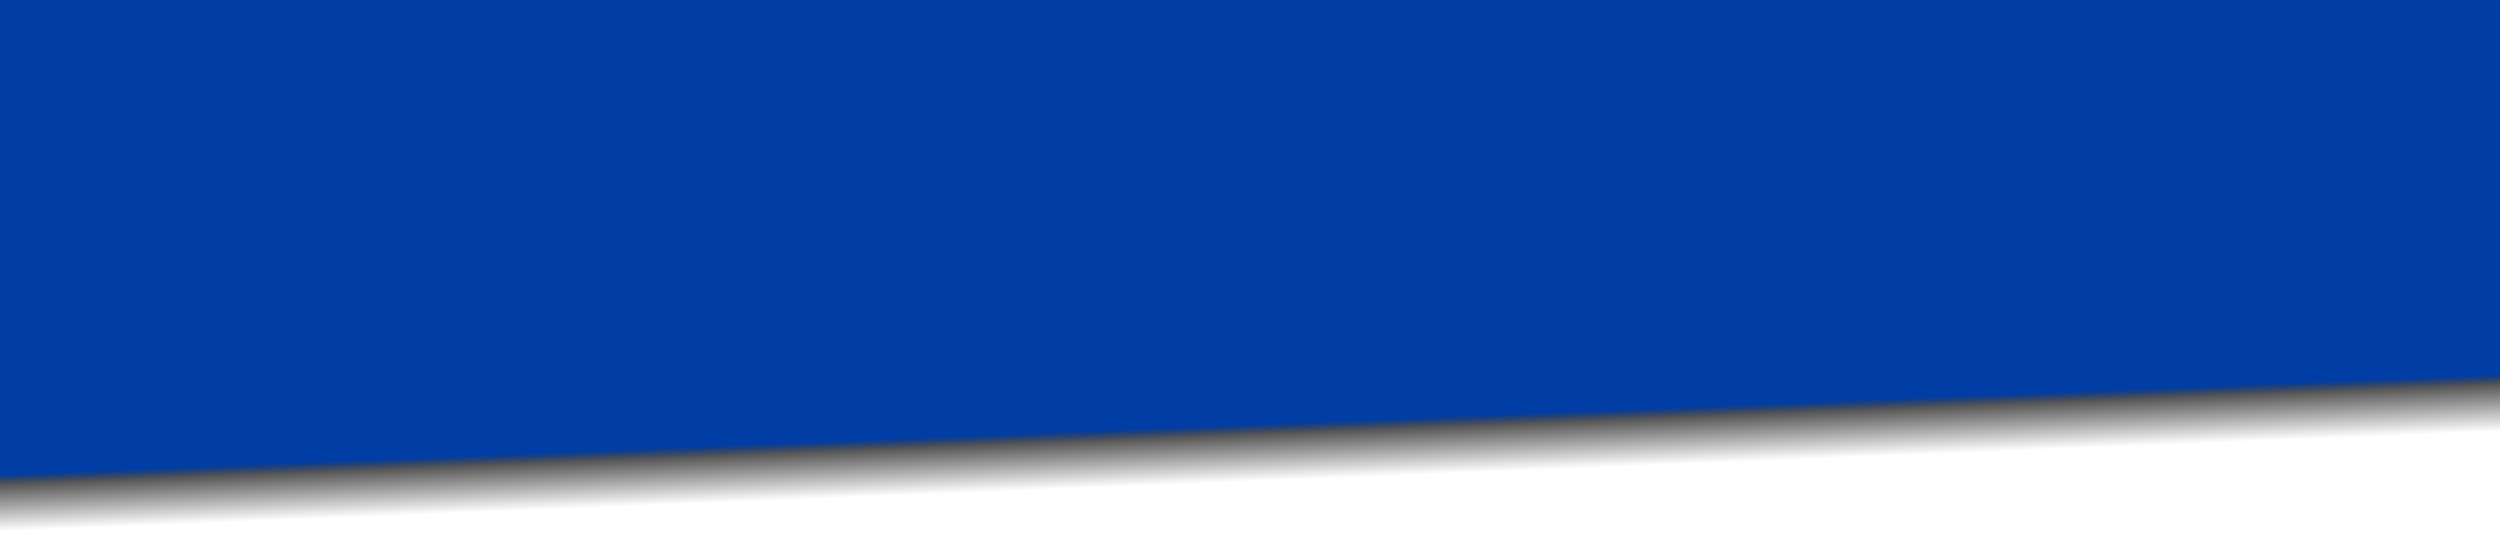 <?xml version="1.0" encoding="UTF-8" standalone="no"?>
<!-- Created with Inkscape (http://www.inkscape.org/) -->

<svg preserveAspectRatio="none"
   xmlns:dc="http://purl.org/dc/elements/1.1/"
   xmlns:cc="http://creativecommons.org/ns#"
   xmlns:rdf="http://www.w3.org/1999/02/22-rdf-syntax-ns#"
   xmlns:svg="http://www.w3.org/2000/svg"
   xmlns="http://www.w3.org/2000/svg"
   xmlns:xlink="http://www.w3.org/1999/xlink"
   xmlns:sodipodi="http://sodipodi.sourceforge.net/DTD/sodipodi-0.dtd"
   xmlns:inkscape="http://www.inkscape.org/namespaces/inkscape"
   width="3333"
   height="737.366"
   id="svg2"
   version="1.1"
   inkscape:version="0.48.4 r9939"
   sodipodi:docname="back-top.svg">
  <defs
     id="defs4">
    <linearGradient
       id="linearGradient3755">
      <stop
         style="stop-color:#003DA5;stop-opacity:1;"
         offset="0"
         id="stop3775" />
      <stop
         style="stop-color:#003DA5;stop-opacity:1;"
         offset="0.791"
         id="stop3773" />
      <stop
         style="stop-color:#000000;stop-opacity:0.652;"
         offset="0.811"
         id="stop3771" />
      <stop
         id="stop3777"
         offset="0.896"
         style="stop-color:#000000;stop-opacity:0;" />
      <stop
         id="stop3763"
         offset="1"
         style="stop-color:#ffffff;stop-opacity:0;" />
    </linearGradient>
    <linearGradient
       inkscape:collect="always"
       xlink:href="#linearGradient3755"
       id="linearGradient3761"
       x1="276.027"
       y1="186.696"
       x2="309.336"
       y2="495.709"
       gradientUnits="userSpaceOnUse"
       gradientTransform="matrix(6.255,0,0,2.325,1457.404,-457.426)" />
  </defs>
  <sodipodi:namedview
     id="base"
     pagecolor="#ffffff"
     bordercolor="#666666"
     borderopacity="1.0"
     inkscape:pageopacity="0"
     inkscape:pageshadow="2"
     inkscape:zoom="0.12374369"
     inkscape:cx="545.52998"
     inkscape:cy="281.19645"
     inkscape:document-units="px"
     inkscape:current-layer="layer1"
     showgrid="false"
     fit-margin-top="0"
     fit-margin-left="0"
     fit-margin-right="0"
     fit-margin-bottom="0"
     inkscape:window-width="1881"
     inkscape:window-height="1056"
     inkscape:window-x="39"
     inkscape:window-y="24"
     inkscape:window-maximized="1" />
  <g
     inkscape:label="Layer 1"
     inkscape:groupmode="layer"
     id="layer1"
     transform="translate(-1752.28,23.464)">
    <rect
       style="color:#000000;fill:url(#linearGradient3761);fill-opacity:1;fill-rule:nonzero;stroke:none;stroke-width:1;marker:none;visibility:visible;display:inline;overflow:visible;enable-background:accumulate"
       id="rect2985"
       width="3333"
       height="737.366"
       x="1752.28"
       y="-23.464" />
  </g>
</svg>
